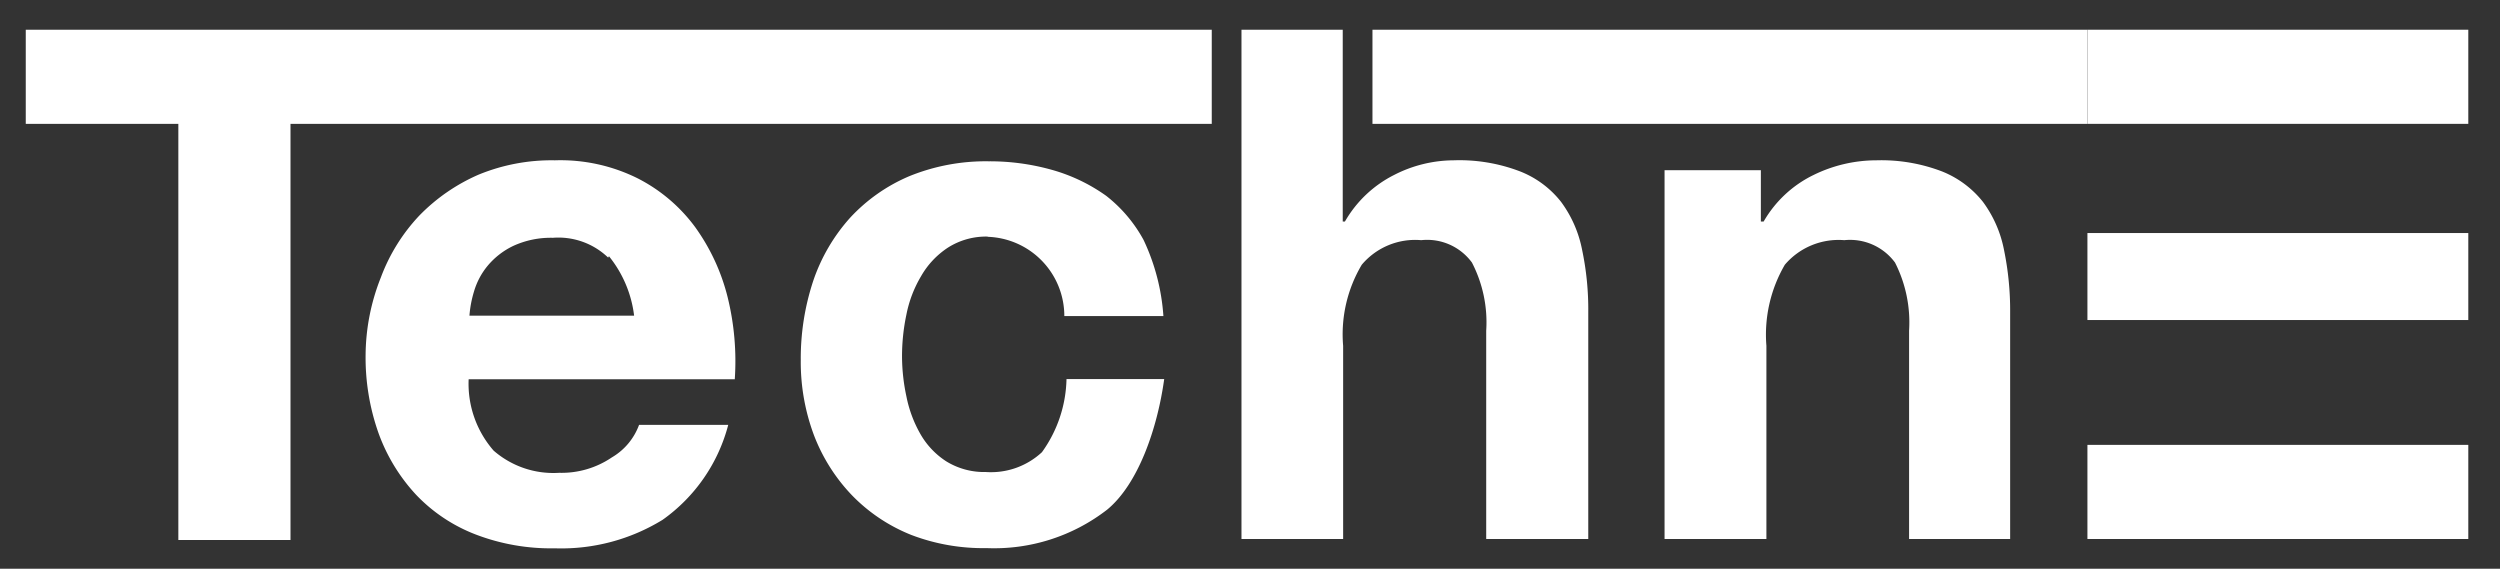 <svg id="Layer_1" data-name="Layer 1" xmlns="http://www.w3.org/2000/svg" xmlns:xlink="http://www.w3.org/1999/xlink" viewBox="0 0 126.16 28.7"><rect x="0" y="0" width="126.16" height="28.7" fill="#333333" stroke="none"/><defs><style>.cls-1{fill:none;}.cls-2{fill:#fff;}.cls-3{clip-path:url(#clip-path);}</style><clipPath id="clip-path"><rect class="cls-1" width="126.16" height="28.7"/></clipPath></defs><title>logo_dark</title><path class="cls-2" d="M61.15,6.25H14.66v21H9V6.25H1.3V1.5H61.15m8.11,4.75H61.15M69.26,1.5h36.08V6.25H69.26"/><g class="cls-3"><path class="cls-2" d="M24.91,22.74a4.59,4.59,0,0,0,3.31,1.12,4.52,4.52,0,0,0,2.66-.78,3.16,3.16,0,0,0,1.37-1.64h4.5a8.51,8.51,0,0,1-3.31,4.79A9.76,9.76,0,0,1,28,27.67a10.62,10.62,0,0,1-4-.7,8.2,8.2,0,0,1-3-2,9.11,9.11,0,0,1-1.89-3.09,11.43,11.43,0,0,1-.66-4A10.75,10.75,0,0,1,19.22,14a9.24,9.24,0,0,1,1.94-3.12,9.4,9.4,0,0,1,3-2.07A9.68,9.68,0,0,1,28,8.09,8.75,8.75,0,0,1,32.18,9a8.25,8.25,0,0,1,2.9,2.46A10.31,10.31,0,0,1,36.72,15a13.5,13.5,0,0,1,.36,4.14H23.65a5.13,5.13,0,0,0,1.26,3.6M30.69,13a3.62,3.62,0,0,0-2.79-1,4.54,4.54,0,0,0-2,.41,3.84,3.84,0,0,0-1.29,1,3.64,3.64,0,0,0-.69,1.3,5.61,5.61,0,0,0-.23,1.22H32a5.89,5.89,0,0,0-1.27-3"/><path class="cls-2" d="M49.88,11.94a3.59,3.59,0,0,0-2.05.56,4.23,4.23,0,0,0-1.35,1.44,6.06,6.06,0,0,0-.74,1.94A10.15,10.15,0,0,0,45.52,18,9.73,9.73,0,0,0,45.74,20a6.26,6.26,0,0,0,.7,1.89,4,4,0,0,0,1.31,1.39,3.65,3.65,0,0,0,2,.54,3.78,3.78,0,0,0,2.83-1,6.54,6.54,0,0,0,1.24-3.69h4.93c-.34,2.47-1.3,5.29-2.88,6.59a9.31,9.31,0,0,1-6.08,1.94A10.17,10.17,0,0,1,46,27a8.6,8.6,0,0,1-3-2,9.05,9.05,0,0,1-1.91-3,10.52,10.52,0,0,1-.68-3.83,12.45,12.45,0,0,1,.63-4A9.15,9.15,0,0,1,42.89,11a8.67,8.67,0,0,1,3-2.11,10.23,10.23,0,0,1,4-.75,11.59,11.59,0,0,1,3.19.43,8.79,8.79,0,0,1,2.74,1.31,7.16,7.16,0,0,1,1.89,2.23,10.66,10.66,0,0,1,1,3.84h-5a4,4,0,0,0-3.89-4"/><path class="cls-2" d="M67.76,1.5v9.68h.11a5.94,5.94,0,0,1,2.48-2.35,6.64,6.64,0,0,1,3-.74,8.54,8.54,0,0,1,3.36.56,4.91,4.91,0,0,1,2.07,1.54,6,6,0,0,1,1.06,2.42,14.56,14.56,0,0,1,.31,3.15V27.2H75V16.69a6.55,6.55,0,0,0-.72-3.44,2.8,2.8,0,0,0-2.56-1.13,3.52,3.52,0,0,0-3,1.24,6.87,6.87,0,0,0-.94,4.09V27.2H62.65V1.5Z"/><path class="cls-2" d="M88.86,8.59v2.59H89a5.86,5.86,0,0,1,2.52-2.35,7.21,7.21,0,0,1,3.17-.74A8.56,8.56,0,0,1,98,8.65a5,5,0,0,1,2.07,1.54,6,6,0,0,1,1.06,2.42,15.15,15.15,0,0,1,.31,3.15V27.2H96.34V16.69a6.66,6.66,0,0,0-.71-3.44,2.82,2.82,0,0,0-2.56-1.13,3.56,3.56,0,0,0-3,1.24,7,7,0,0,0-.93,4.09V27.2H84V8.59Z"/><rect class="cls-2" x="105.34" y="1.5" width="19.22" height="4.75"/><rect class="cls-2" x="105.34" y="11.76" width="19.22" height="4.39"/><rect class="cls-2" x="105.34" y="22.45" width="19.22" height="4.75"/></g></svg>